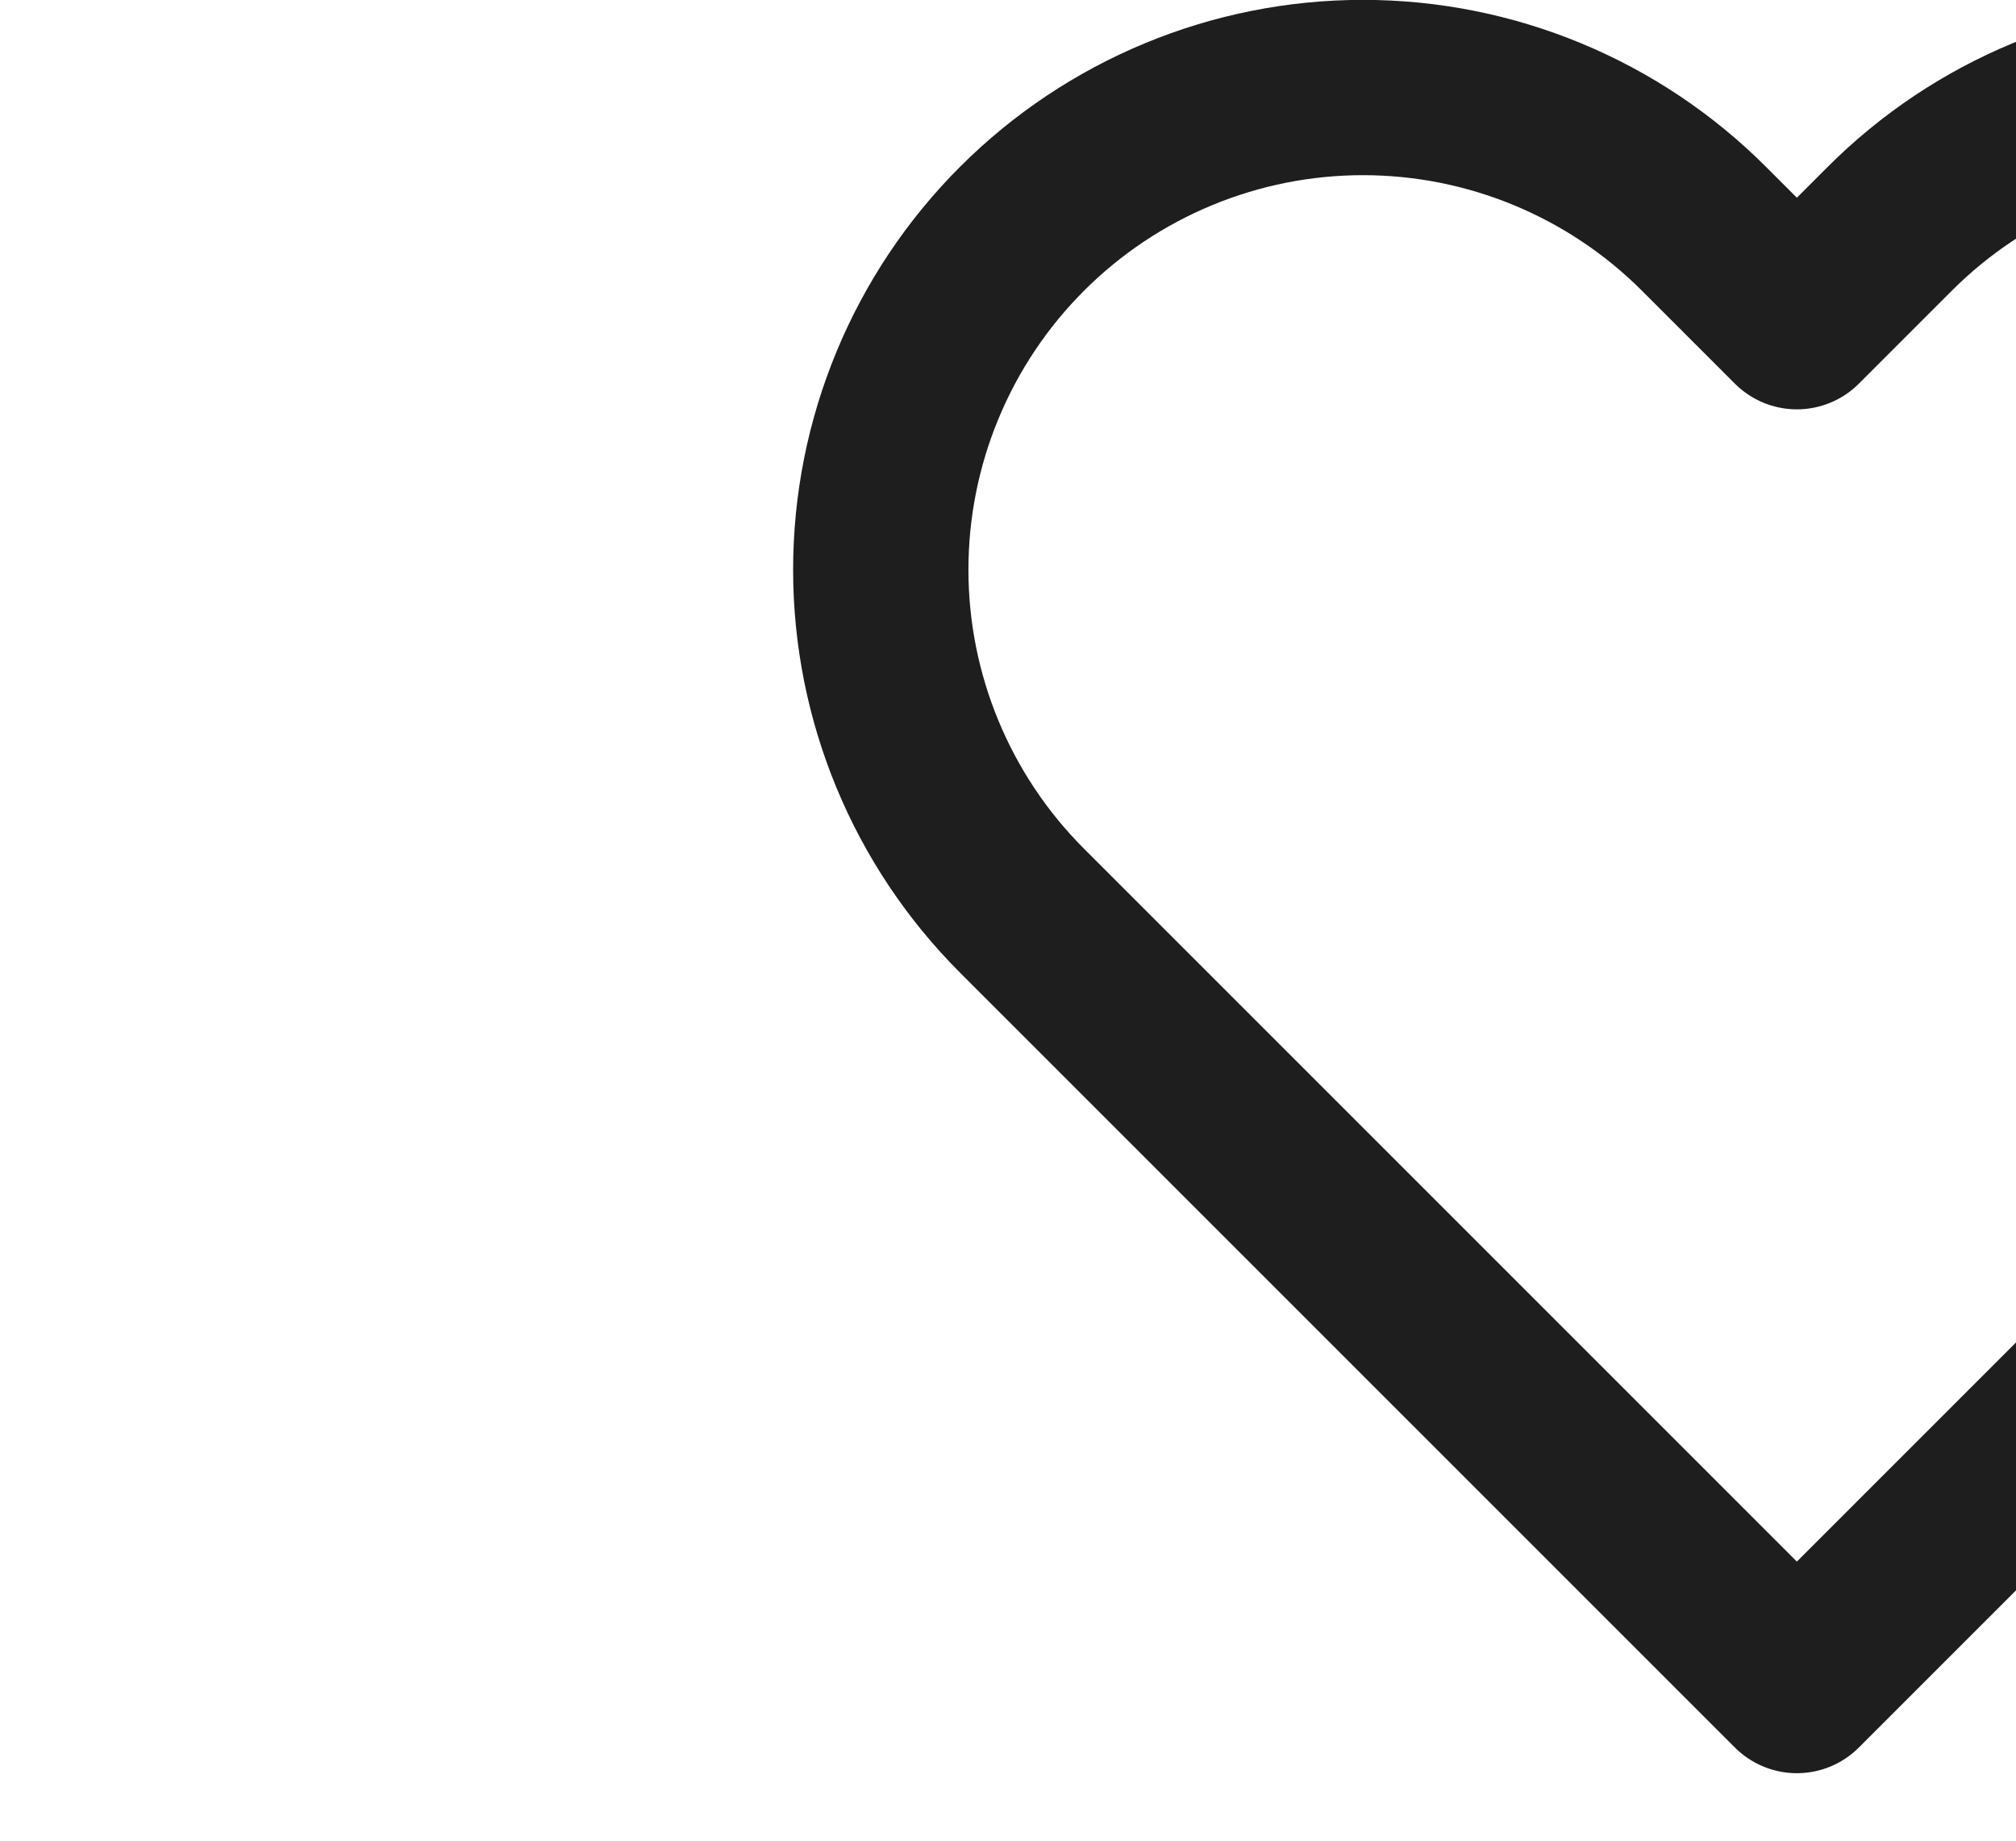 <svg width="46" height="42" viewBox="0 0 10 42" fill="none" xmlns="http://www.w3.org/2000/svg">
<path d="M40.68 5.22C39.658 4.198 38.446 3.387 37.111 2.834C35.776 2.281 34.345 1.996 32.9 1.996C31.455 1.996 30.024 2.281 28.689 2.834C27.354 3.387 26.142 4.198 25.12 5.22L23 7.34L20.88 5.22C18.817 3.157 16.018 1.997 13.1 1.997C10.182 1.997 7.383 3.157 5.32 5.22C3.257 7.283 2.097 10.082 2.097 13C2.097 15.918 3.257 18.717 5.32 20.78L23 38.46L40.68 20.78C41.702 19.759 42.513 18.546 43.066 17.211C43.619 15.876 43.904 14.445 43.904 13C43.904 11.555 43.619 10.124 43.066 8.789C42.513 7.454 41.702 6.242 40.68 5.22Z" stroke="#1E1E1E" stroke-width="4" stroke-linecap="round" stroke-linejoin="round"/>
</svg>
